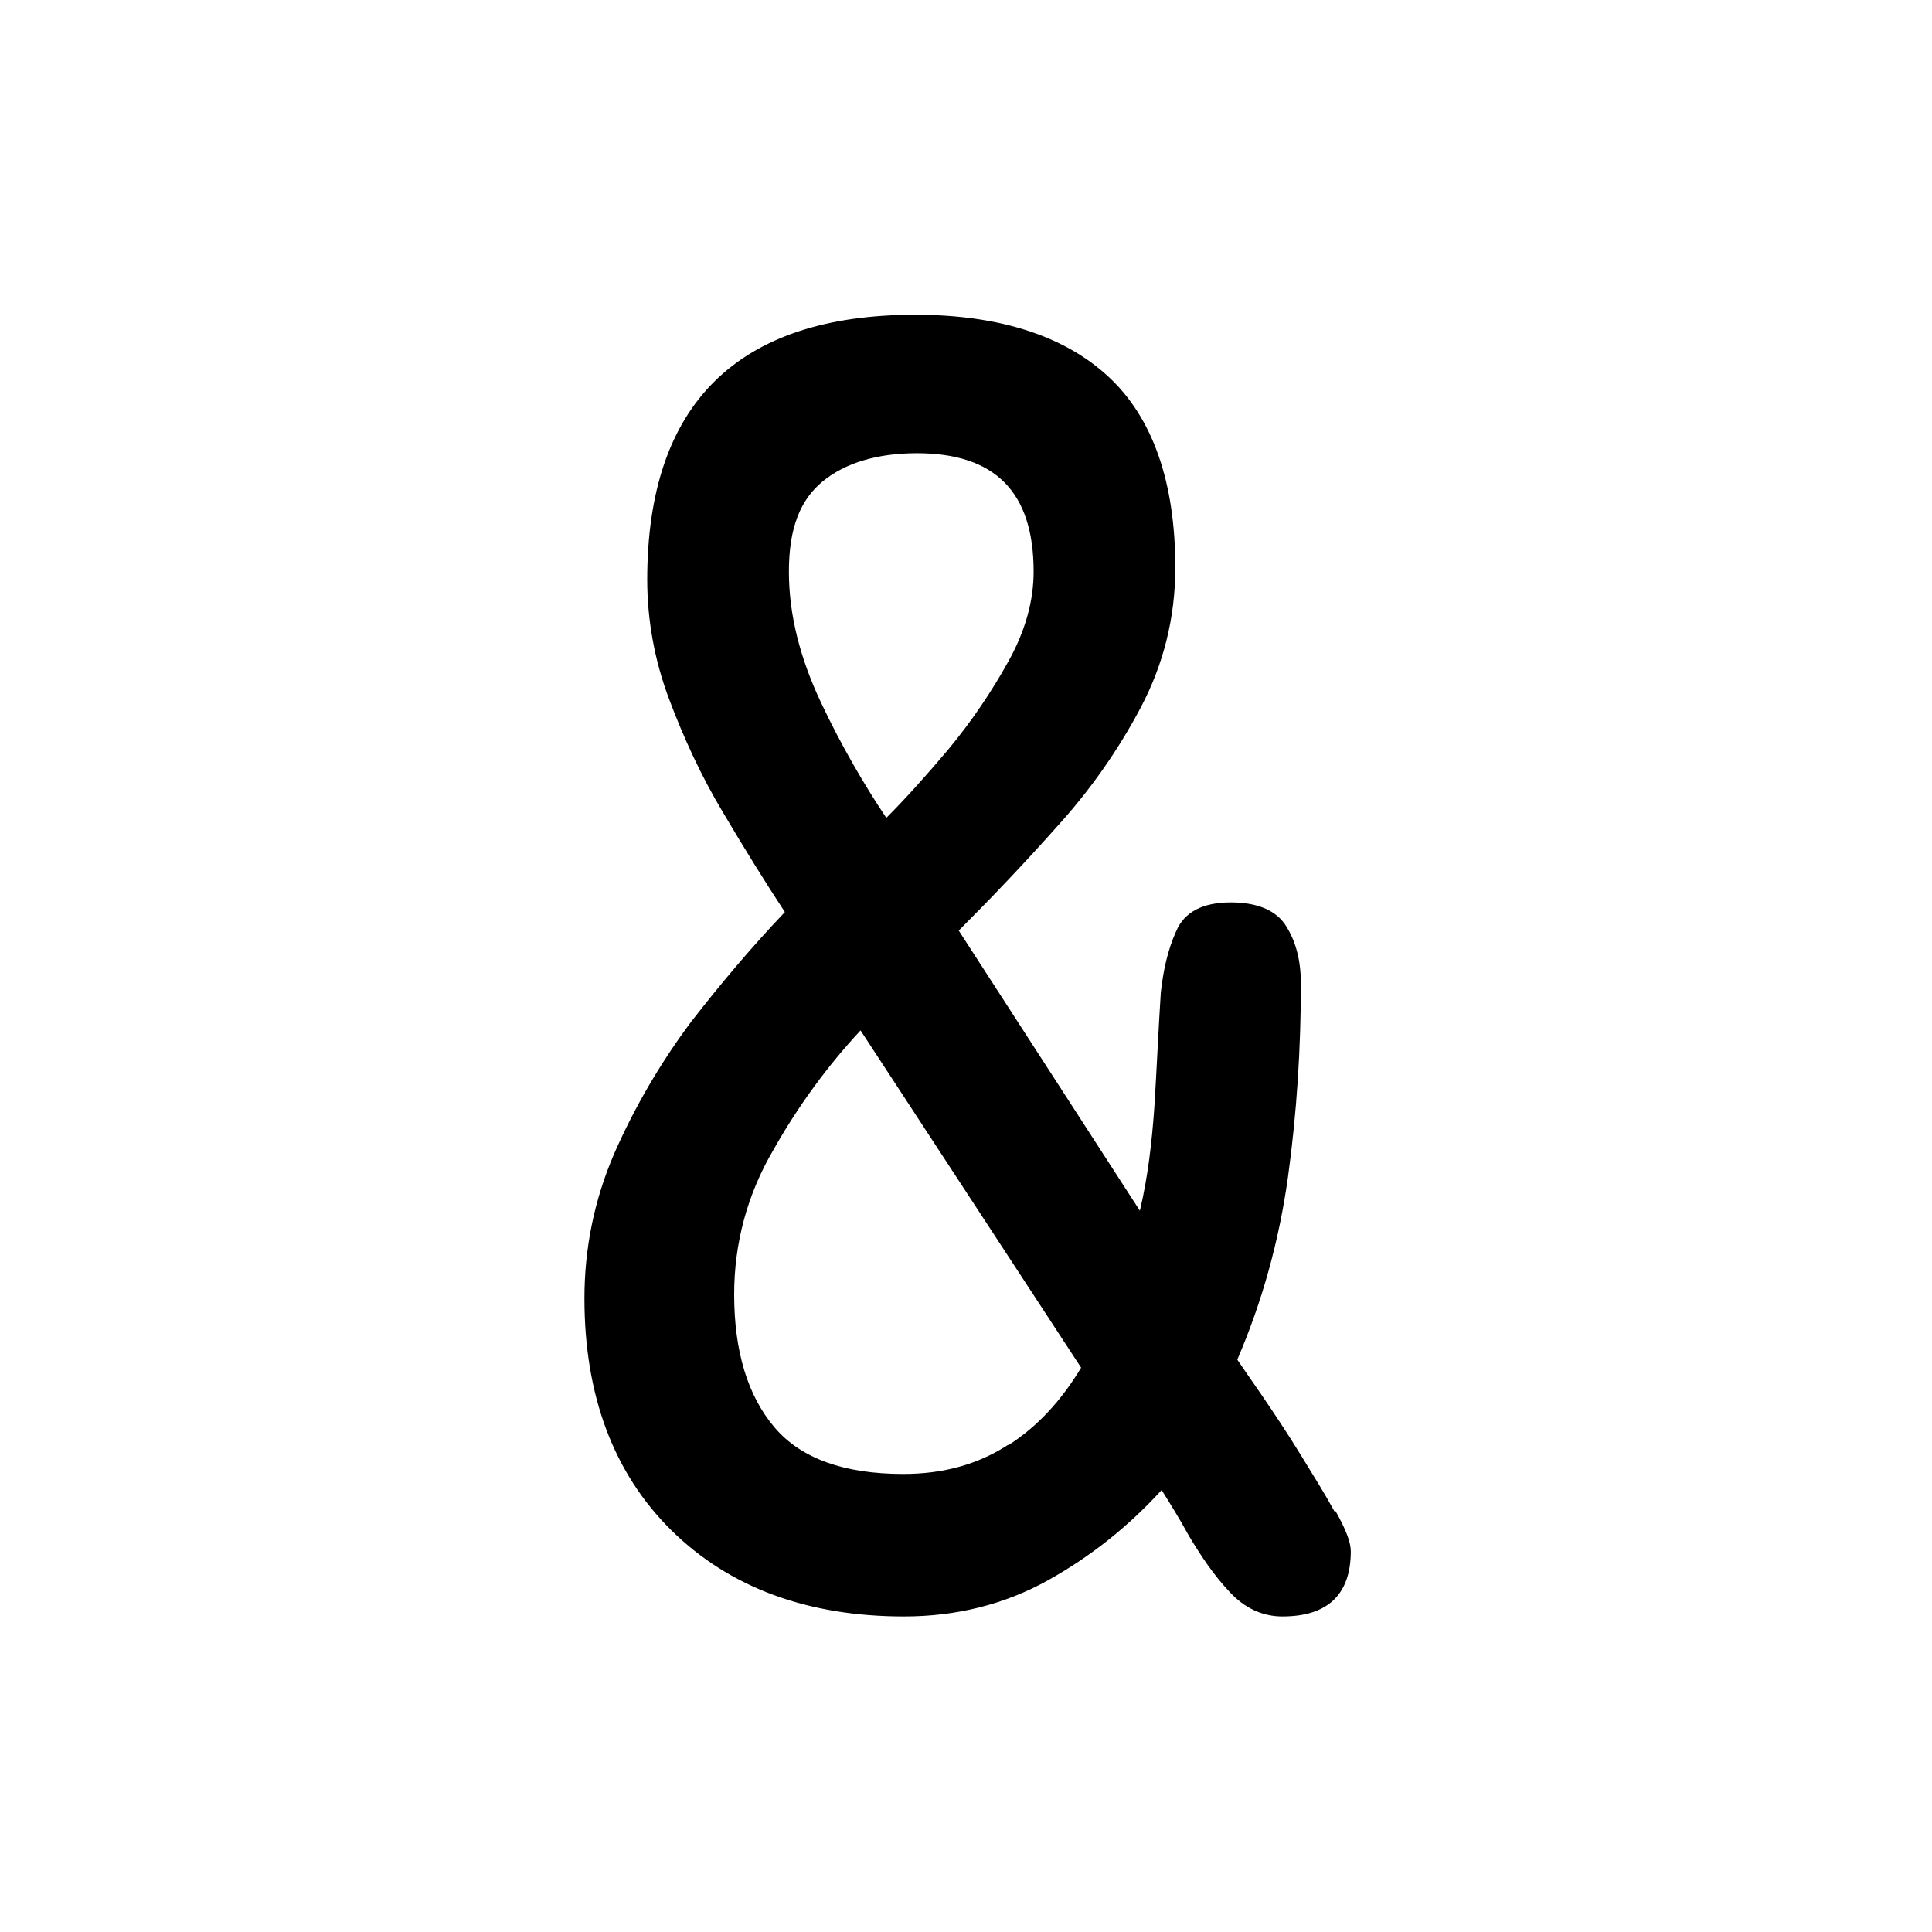 <?xml version="1.0" encoding="UTF-8"?>
<svg id="TL" xmlns="http://www.w3.org/2000/svg" viewBox="0 0 24 24">
  <path d="M16.58,18.78c-.12-.22-.27-.46-.43-.72-.16-.26-.32-.5-.47-.72-.14-.2-.24-.35-.31-.45.31-.72.52-1.48.63-2.27.11-.8.16-1.6.16-2.4,0-.28-.06-.52-.18-.71-.12-.2-.36-.3-.69-.3-.35,0-.58.12-.68.36-.1.22-.16.48-.19.76-.03.46-.05.94-.08,1.42-.03.43-.08.87-.18,1.29l-2.25-3.48c.4-.4.81-.83,1.21-1.28.42-.46.77-.96,1.05-1.49.28-.53.43-1.11.43-1.74,0-1.06-.28-1.86-.83-2.37-.55-.51-1.36-.77-2.4-.77-2.21,0-3.33,1.11-3.33,3.29,0,.5.09,1,.27,1.48.18.48.4.96.67,1.41.26.44.52.86.77,1.24-.4.42-.79.88-1.17,1.37-.38.51-.7,1.06-.95,1.63-.25.58-.37,1.18-.37,1.8,0,1.2.36,2.17,1.08,2.88.72.71,1.69,1.07,2.89,1.07.65,0,1.25-.15,1.79-.45.52-.29.99-.66,1.41-1.12.1.16.22.35.34.57.15.25.31.49.5.69.19.21.42.31.66.31.56,0,.85-.27.85-.81,0-.11-.06-.27-.19-.5ZM10.22,5.98c.28-.23.68-.35,1.17-.35.97,0,1.45.48,1.45,1.47,0,.36-.1.73-.31,1.11-.21.38-.46.75-.75,1.1-.27.32-.53.61-.77.85-.28-.42-.56-.9-.81-1.43-.26-.55-.4-1.09-.4-1.63s.14-.89.42-1.12ZM12.52,17.95c-.37.24-.8.36-1.3.36-.73,0-1.27-.19-1.6-.58-.33-.39-.5-.94-.5-1.65,0-.63.16-1.24.49-1.8.31-.55.68-1.05,1.08-1.48l2.74,4.19c-.24.4-.54.73-.9.96Z"/>
</svg>